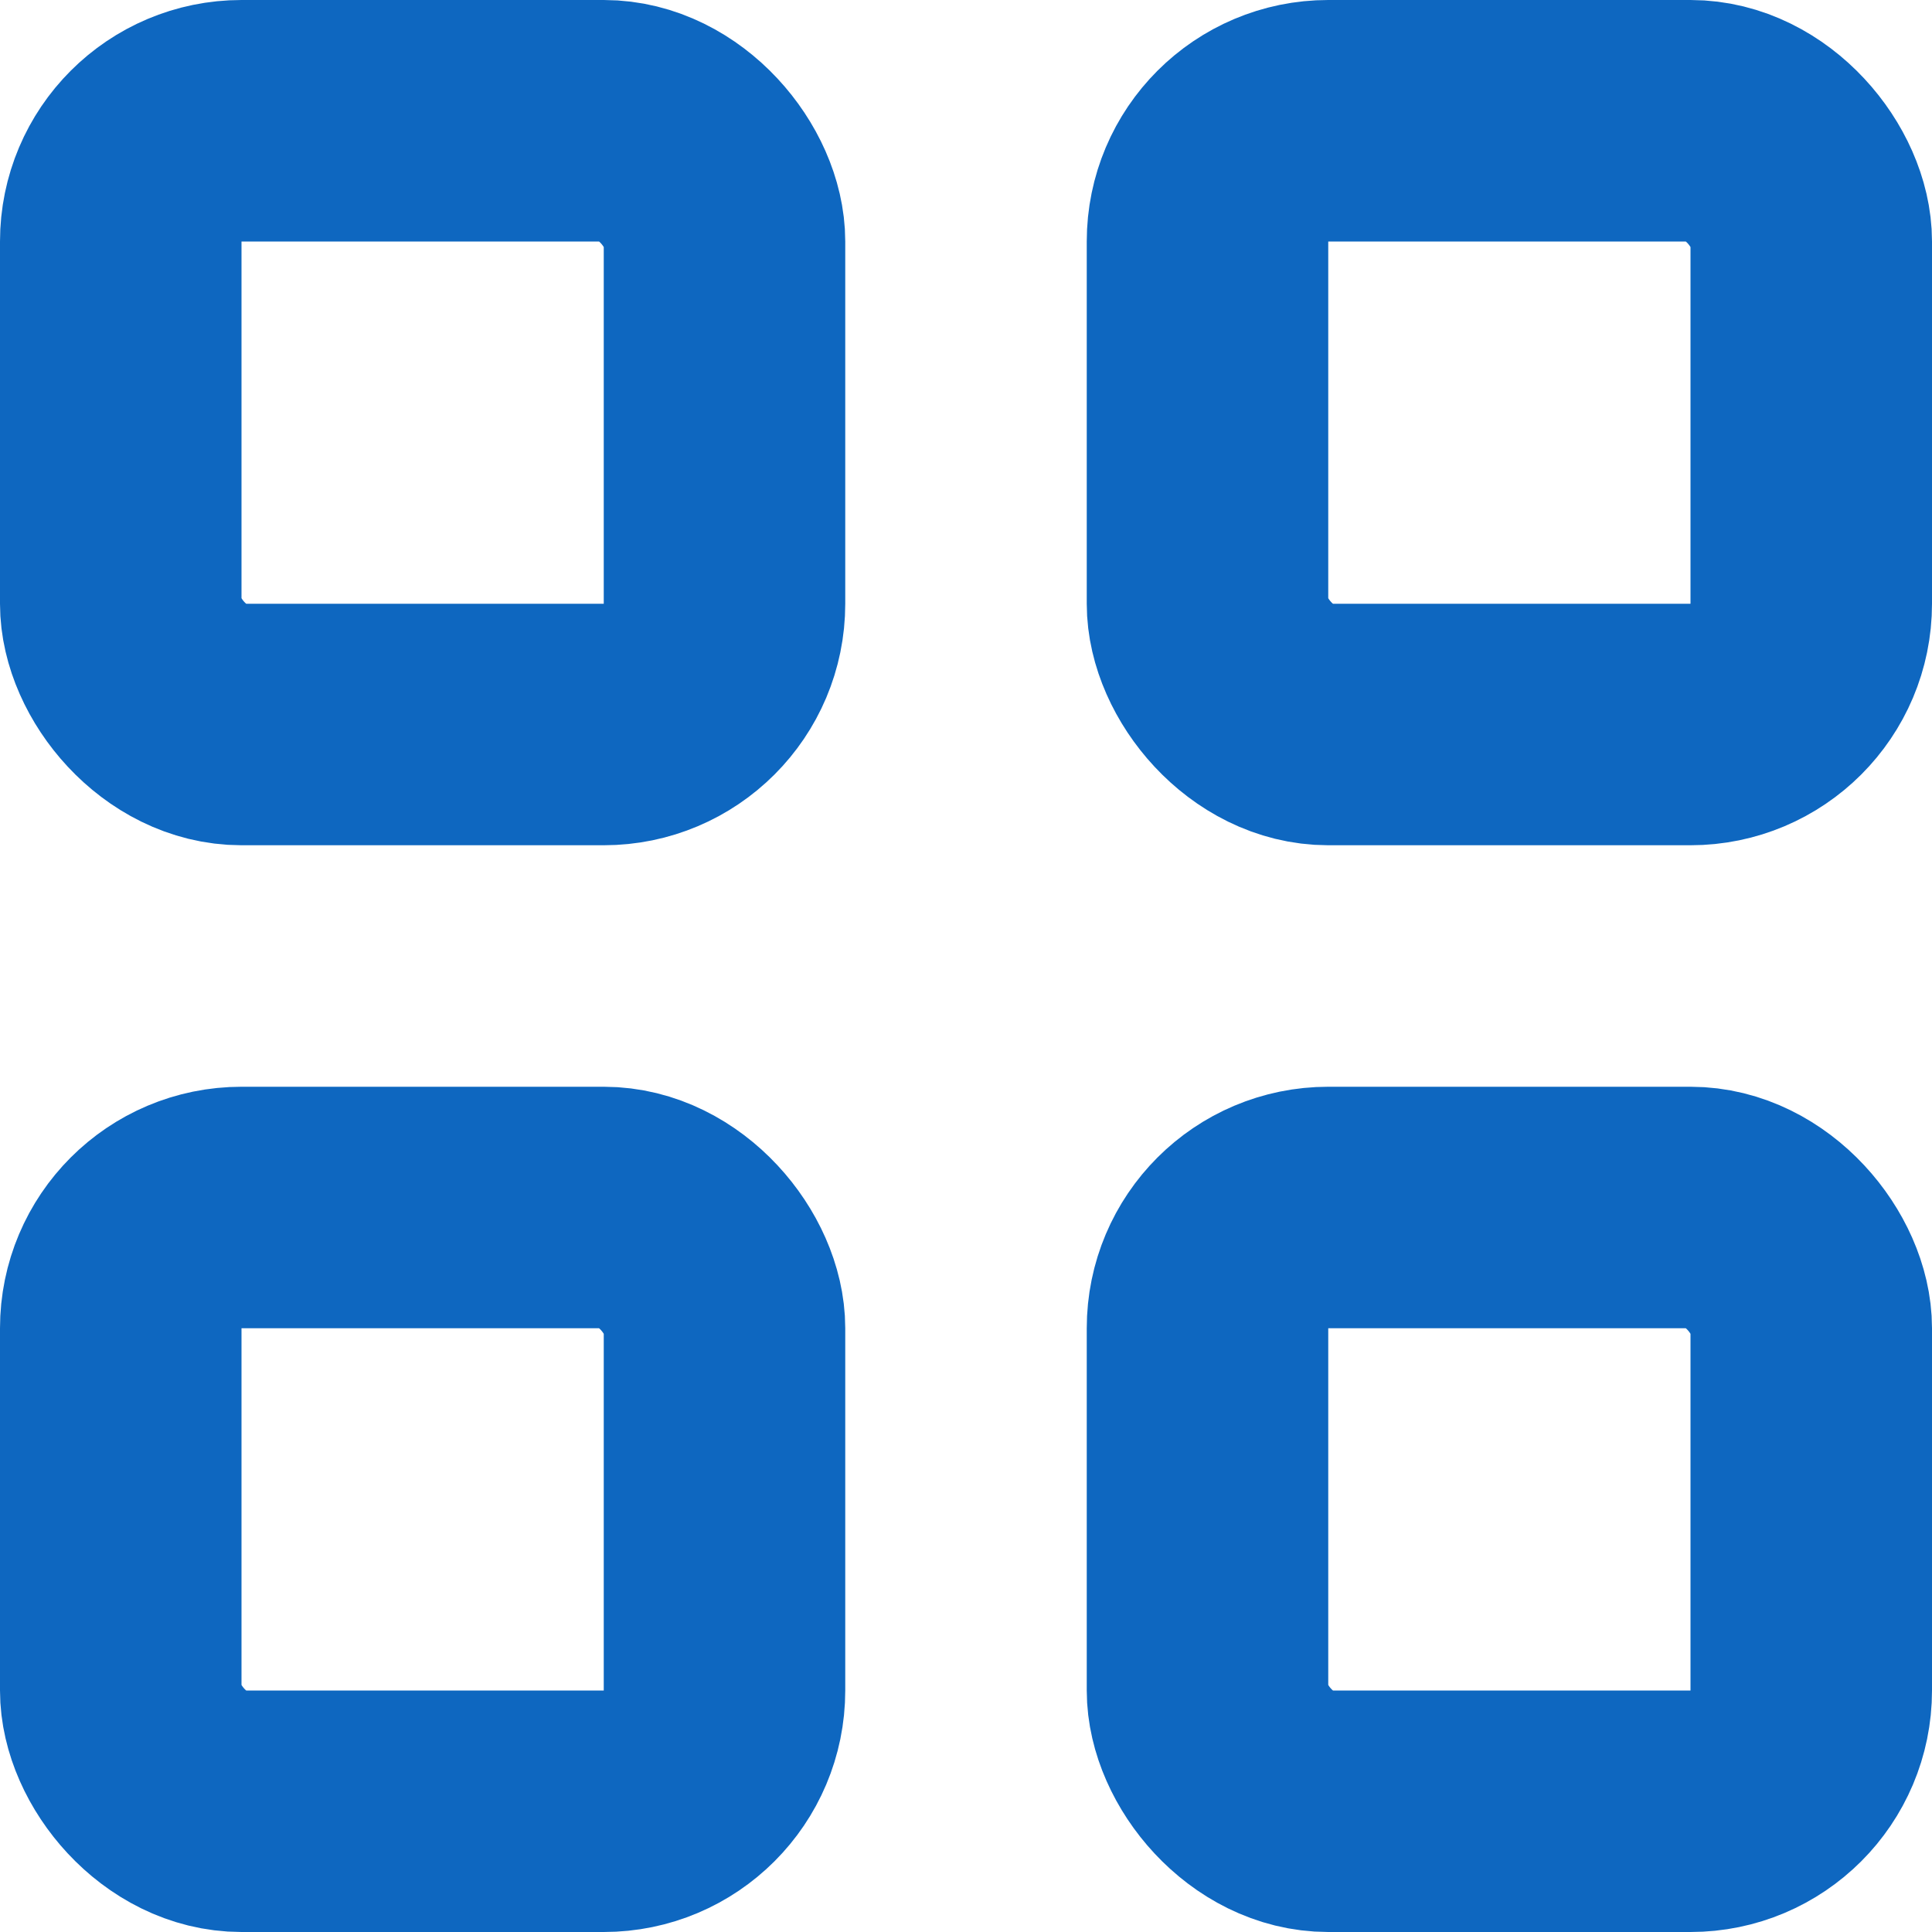 <svg width="16" height="16" viewBox="0 0 16 16" fill="none" xmlns="http://www.w3.org/2000/svg">
<rect x="1" y="1" width="5" height="5" rx="1" stroke="#0E67C0" stroke-width="2"/>
<rect x="1" y="10" width="5" height="5" rx="1" stroke="#0E67C0" stroke-width="2"/>
<rect x="10" y="1" width="5" height="5" rx="1" stroke="#0E67C0" stroke-width="2"/>
<rect x="10" y="10" width="5" height="5" rx="1" stroke="#0E67C0" stroke-width="2"/>
</svg>
